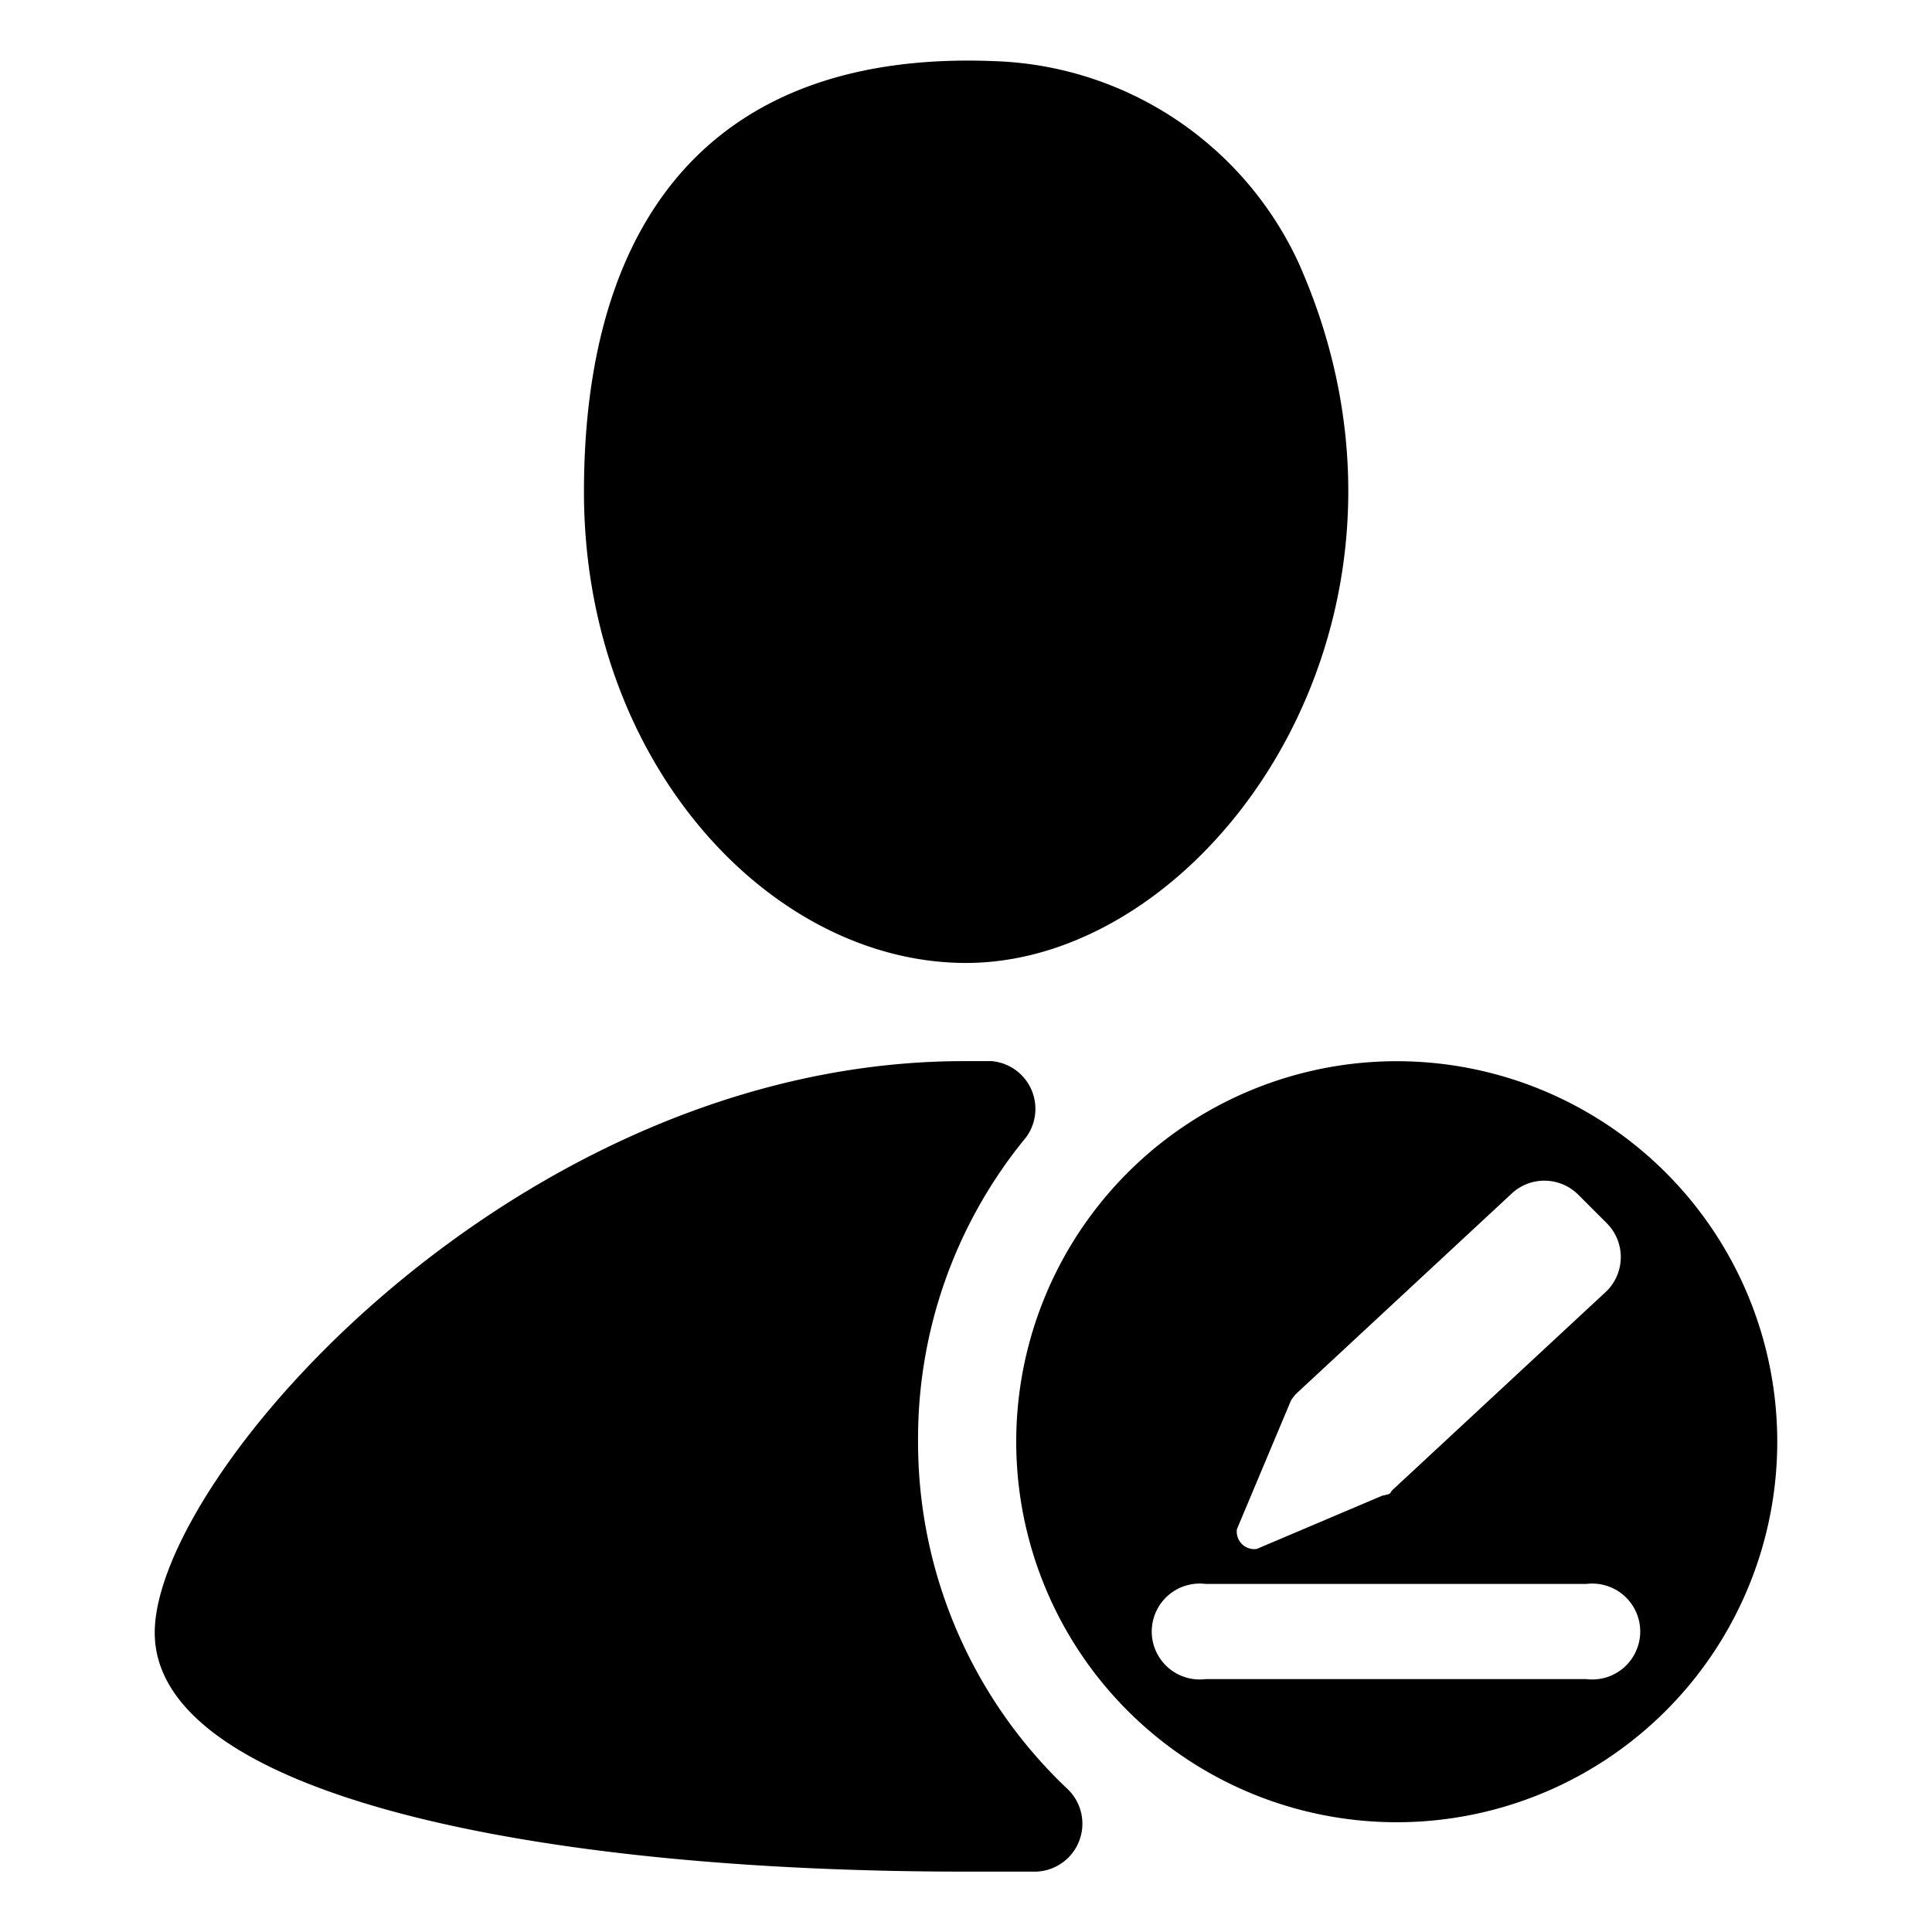 <svg class="icon" style="width:1em;height:1em;vertical-align:middle" viewBox="0 0 1024 1024" xmlns="http://www.w3.org/2000/svg" overflow="hidden"><path d="M882.689 621.31a201.68 201.68 0 1059.294 143.194 201.68 201.68 0 00-59.294-143.193zM684.235 742.32a18.958 18.958 0 013.227-4.034l113.345-105.278a25.412 25.412 0 0135.495 0l15.328 15.328a25.412 25.412 0 010 35.9L738.286 789.512c-2.42 2.42 0 2.016-5.648 3.226l-66.554 28.236a9.277 9.277 0 01-10.488-10.488zM840.74 889.95H639.06a25.412 25.412 0 110-50.42h201.68a25.412 25.412 0 110 50.42zM512 510.387c129.48 0 259.766-183.53 176.27-371.093a184.336 184.336 0 00-161.345-106.89c-149.647-6.051-217.412 84.302-217.412 228.302S408.74 510.386 512 510.386z"/><path d="M486.588 764.1a251.294 251.294 0 0157.277-161.344 25.412 25.412 0 00-18.15-40.336h-14.119c-237.176-.403-429.58 219.429-429.58 302.925S274.42 992 512 992h37.109a25.412 25.412 0 0016.941-43.563 252.908 252.908 0 01-79.462-184.336z"/></svg>